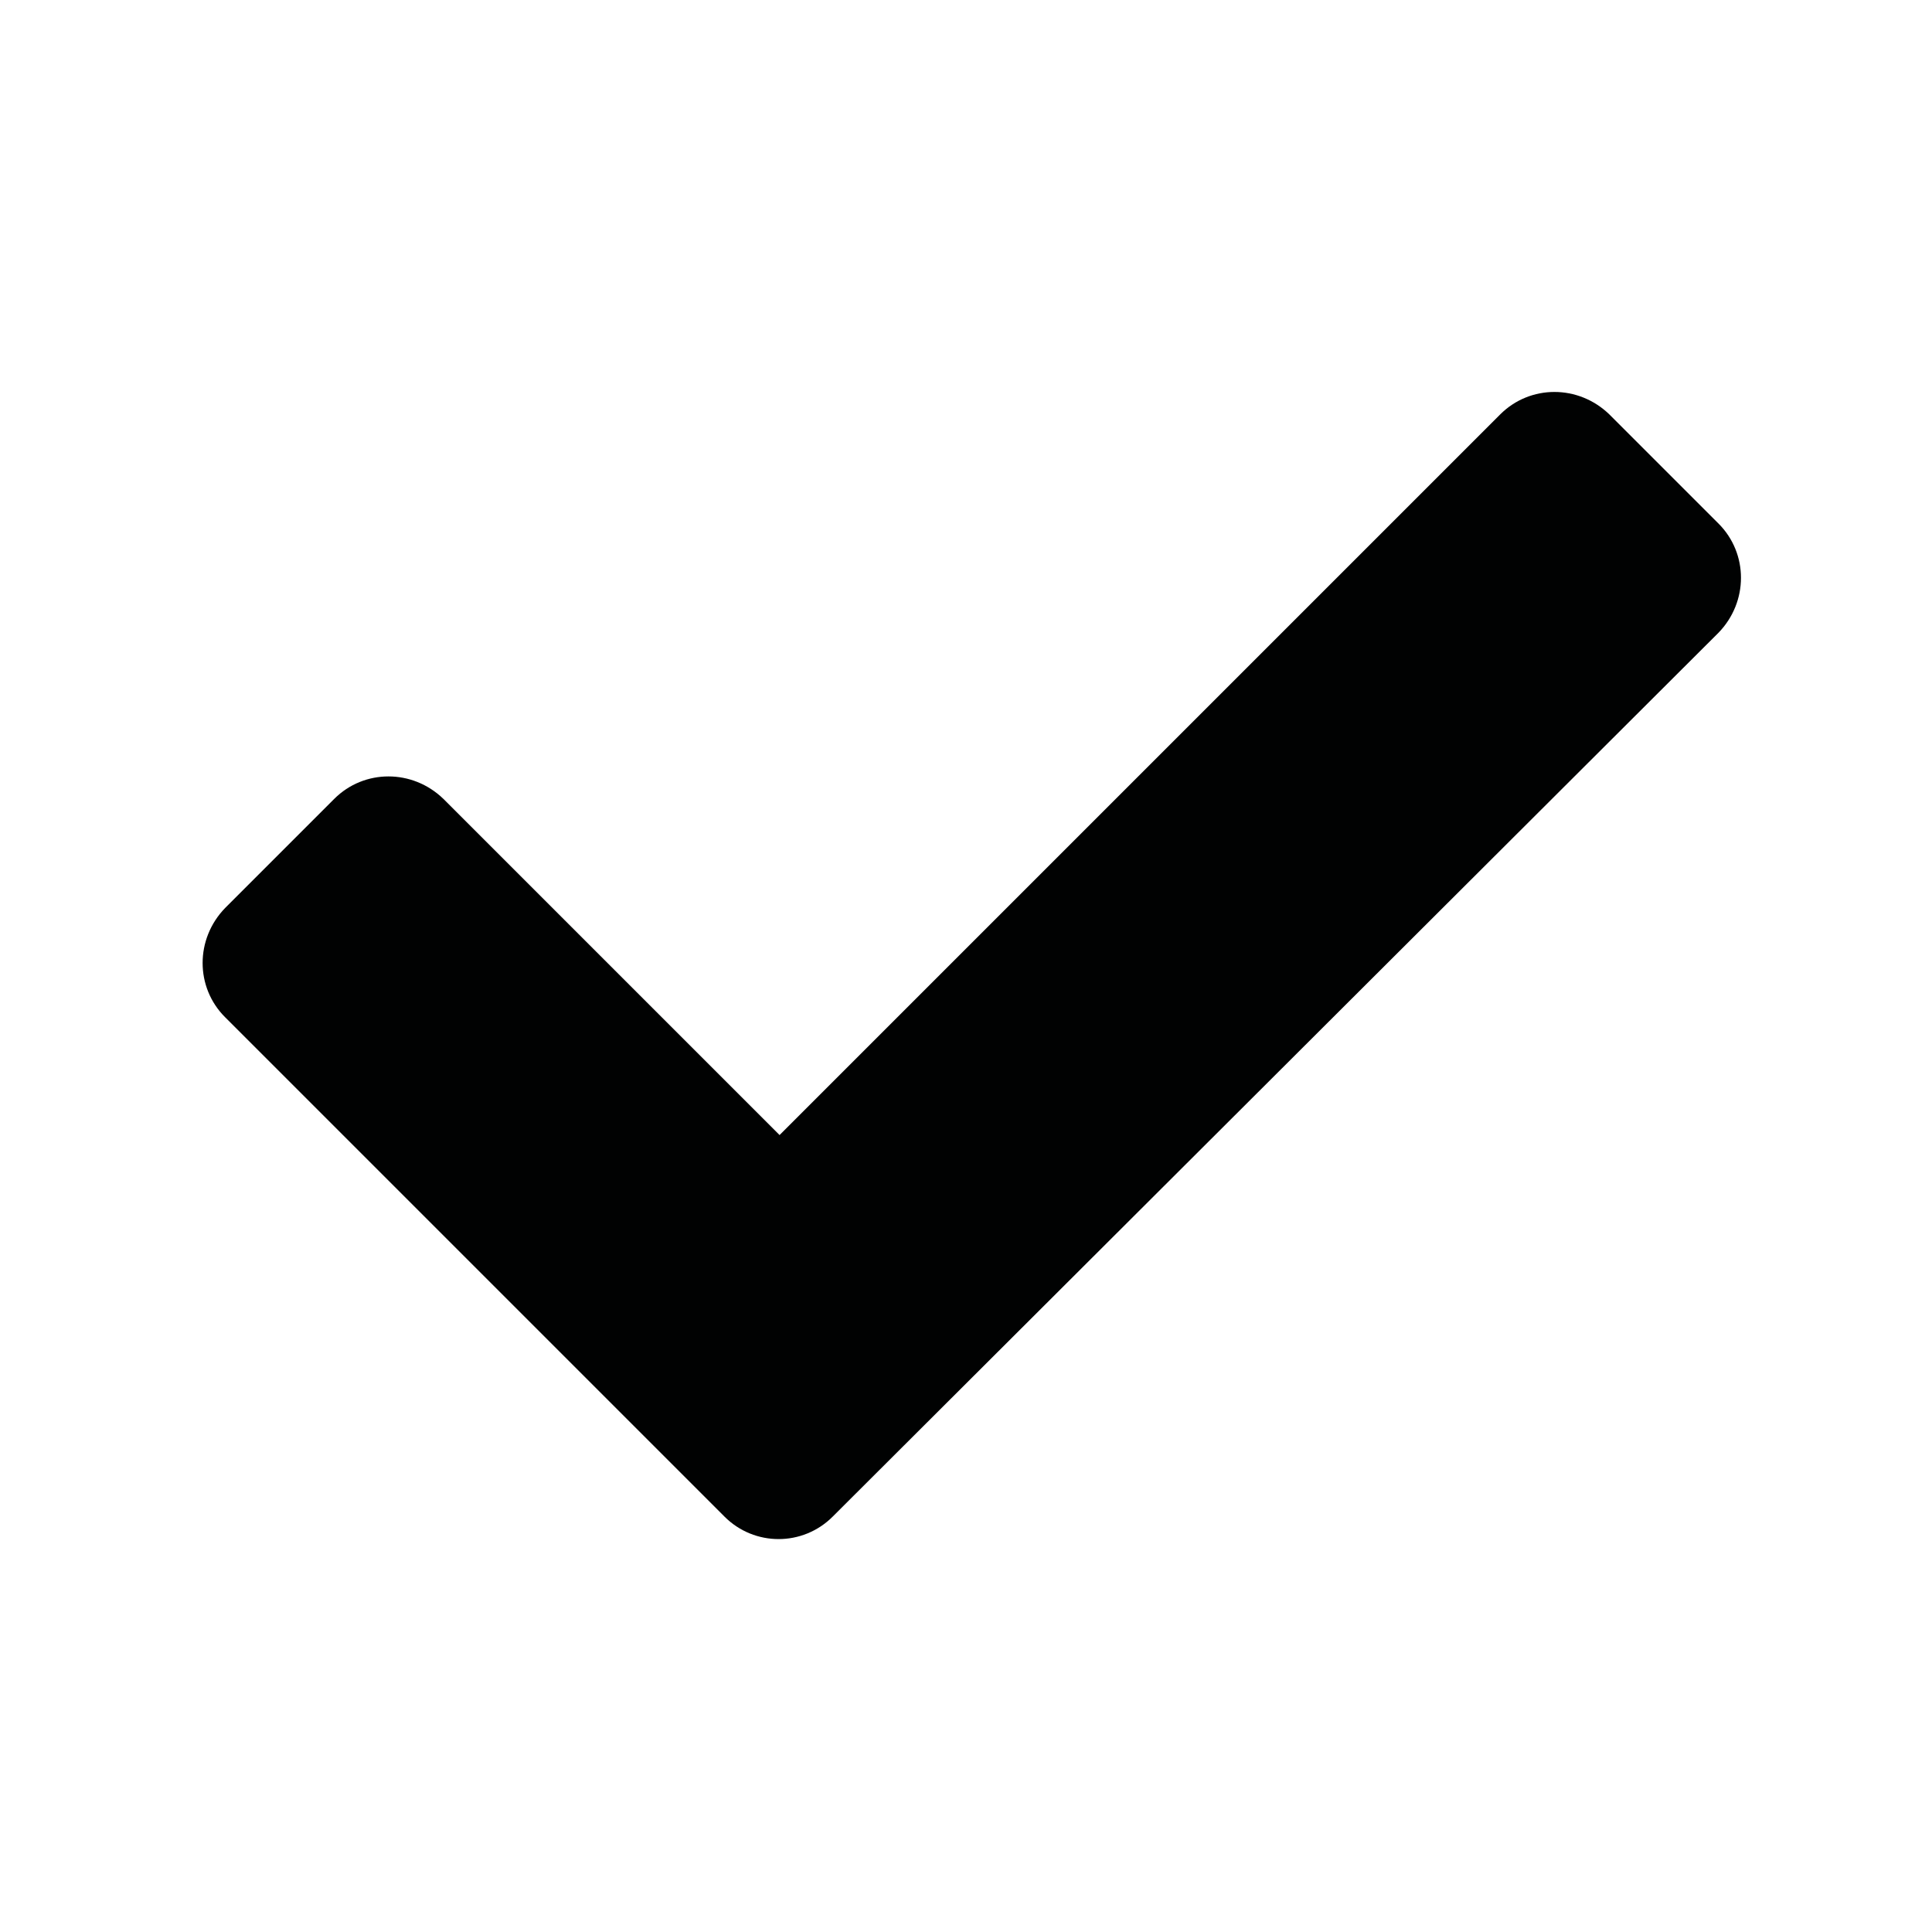 <?xml version="1.0" encoding="utf-8"?>
<!-- Generator: Adobe Illustrator 22.0.0, SVG Export Plug-In . SVG Version: 6.00 Build 0)  -->
<svg version="1.1" id="Layer_1" xmlns="http://www.w3.org/2000/svg" xmlns:xlink="http://www.w3.org/1999/xlink" x="0px" y="0px"
	 viewBox="0 0 200 200" style="enable-background:new 0 0 200 200;" xml:space="preserve">
<style type="text/css">
	.st0{fill:#010202;}
</style>
<path class="st0" d="M75,157l-51.7-51.7c-3.1-3.1-3.1-8.1,0-11.3l11.3-11.3c3.1-3.1,8.1-3.1,11.3,0l34.8,34.8l74.6-74.6
	c3.1-3.1,8.1-3.1,11.3,0l11.3,11.3c3.1,3.1,3.1,8.1,0,11.3L86.2,157C83.1,160.1,78.1,160.1,75,157L75,157z"/>
</svg>
